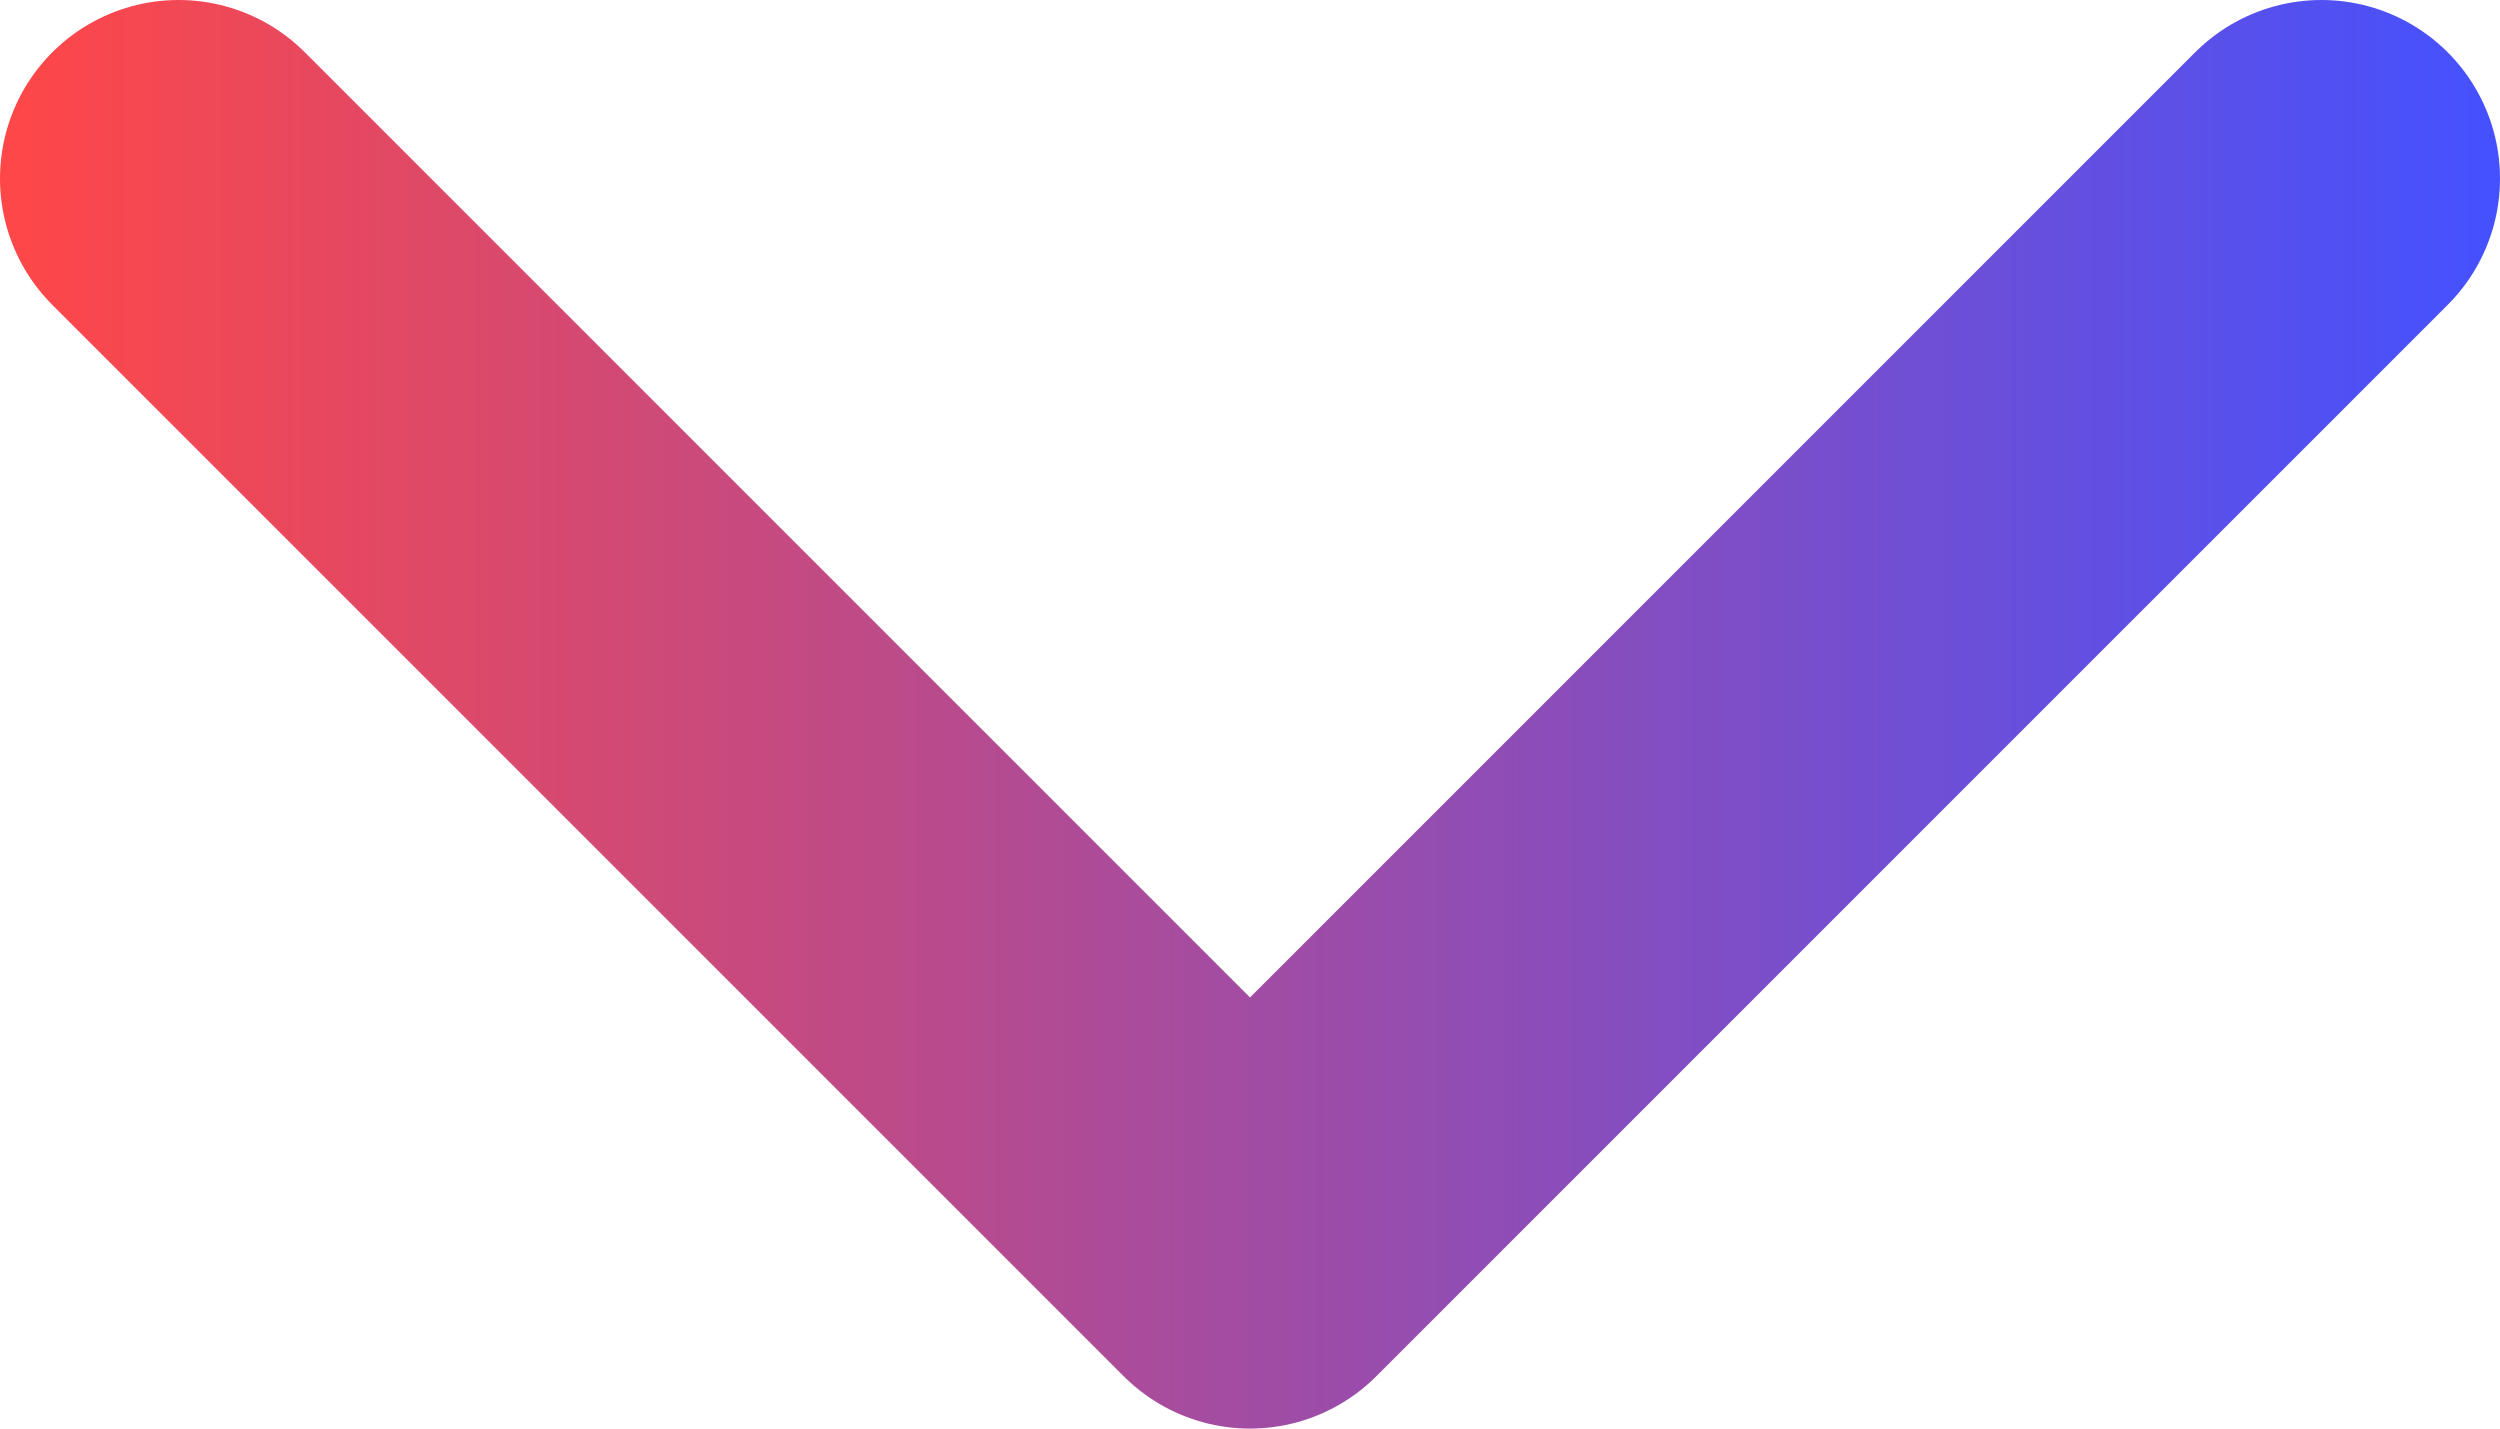 <?xml version="1.0" encoding="UTF-8" standalone="no"?><svg xmlns:dc="http://purl.org/dc/elements/1.1/"
xmlns:cc="http://creativecommons.org/ns#"
xmlns:rdf="http://www.w3.org/1999/02/22-rdf-syntax-ns#"
xmlns:svg="http://www.w3.org/2000/svg"
xmlns="http://www.w3.org/2000/svg"
xmlns:xlink="http://www.w3.org/1999/xlink"
xmlns:sodipodi="http://sodipodi.sourceforge.net/DTD/sodipodi-0.dtd"
xmlns:inkscape="http://www.inkscape.org/namespaces/inkscape"
class="ionicon"
viewBox="0 0 336 191.999"
version="1.1"
id="svg6"
sodipodi:docname="chevron-down.svg"
inkscape:version="1.0.1 (3bc2e813f5, 2020-09-07)"
width="336"
height="191.999">
<defs id="defs10"><linearGradient inkscape:collect="always" id="linearGradient841"><stop style="stop-color:#ff4747;stop-opacity:1" offset="0" id="stop837" />
<stop style="stop-color:#4451ff;stop-opacity:1" offset="1" id="stop839" />
</linearGradient><linearGradient inkscape:collect="always"
xlink:href="#linearGradient841"
id="linearGradient845"
x1="87.999"
y1="256"
x2="424"
y2="256"
gradientUnits="userSpaceOnUse"
gradientTransform="translate(-87.999,-160)" />
</defs><sodipodi:namedview pagecolor="#ffffff"
bordercolor="#666666"
borderopacity="1"
objecttolerance="10"
gridtolerance="10"
guidetolerance="10"
inkscape:pageopacity="0"
inkscape:pageshadow="2"
inkscape:window-width="640"
inkscape:window-height="480"
id="namedview8"
showgrid="false"
inkscape:zoom="1.1504296"
inkscape:cx="56.166662"
inkscape:cy="154.82251"
inkscape:current-layer="svg6"
inkscape:document-rotation="0" />
<title id="title2">Chevron Forward</title><path fill="none"
stroke="currentColor"
stroke-linecap="round"
stroke-linejoin="round"
stroke-width="48"
d="M 312,24 168,168 24,24"
id="path4"
style="stroke:url(#linearGradient845)" />
</svg>
